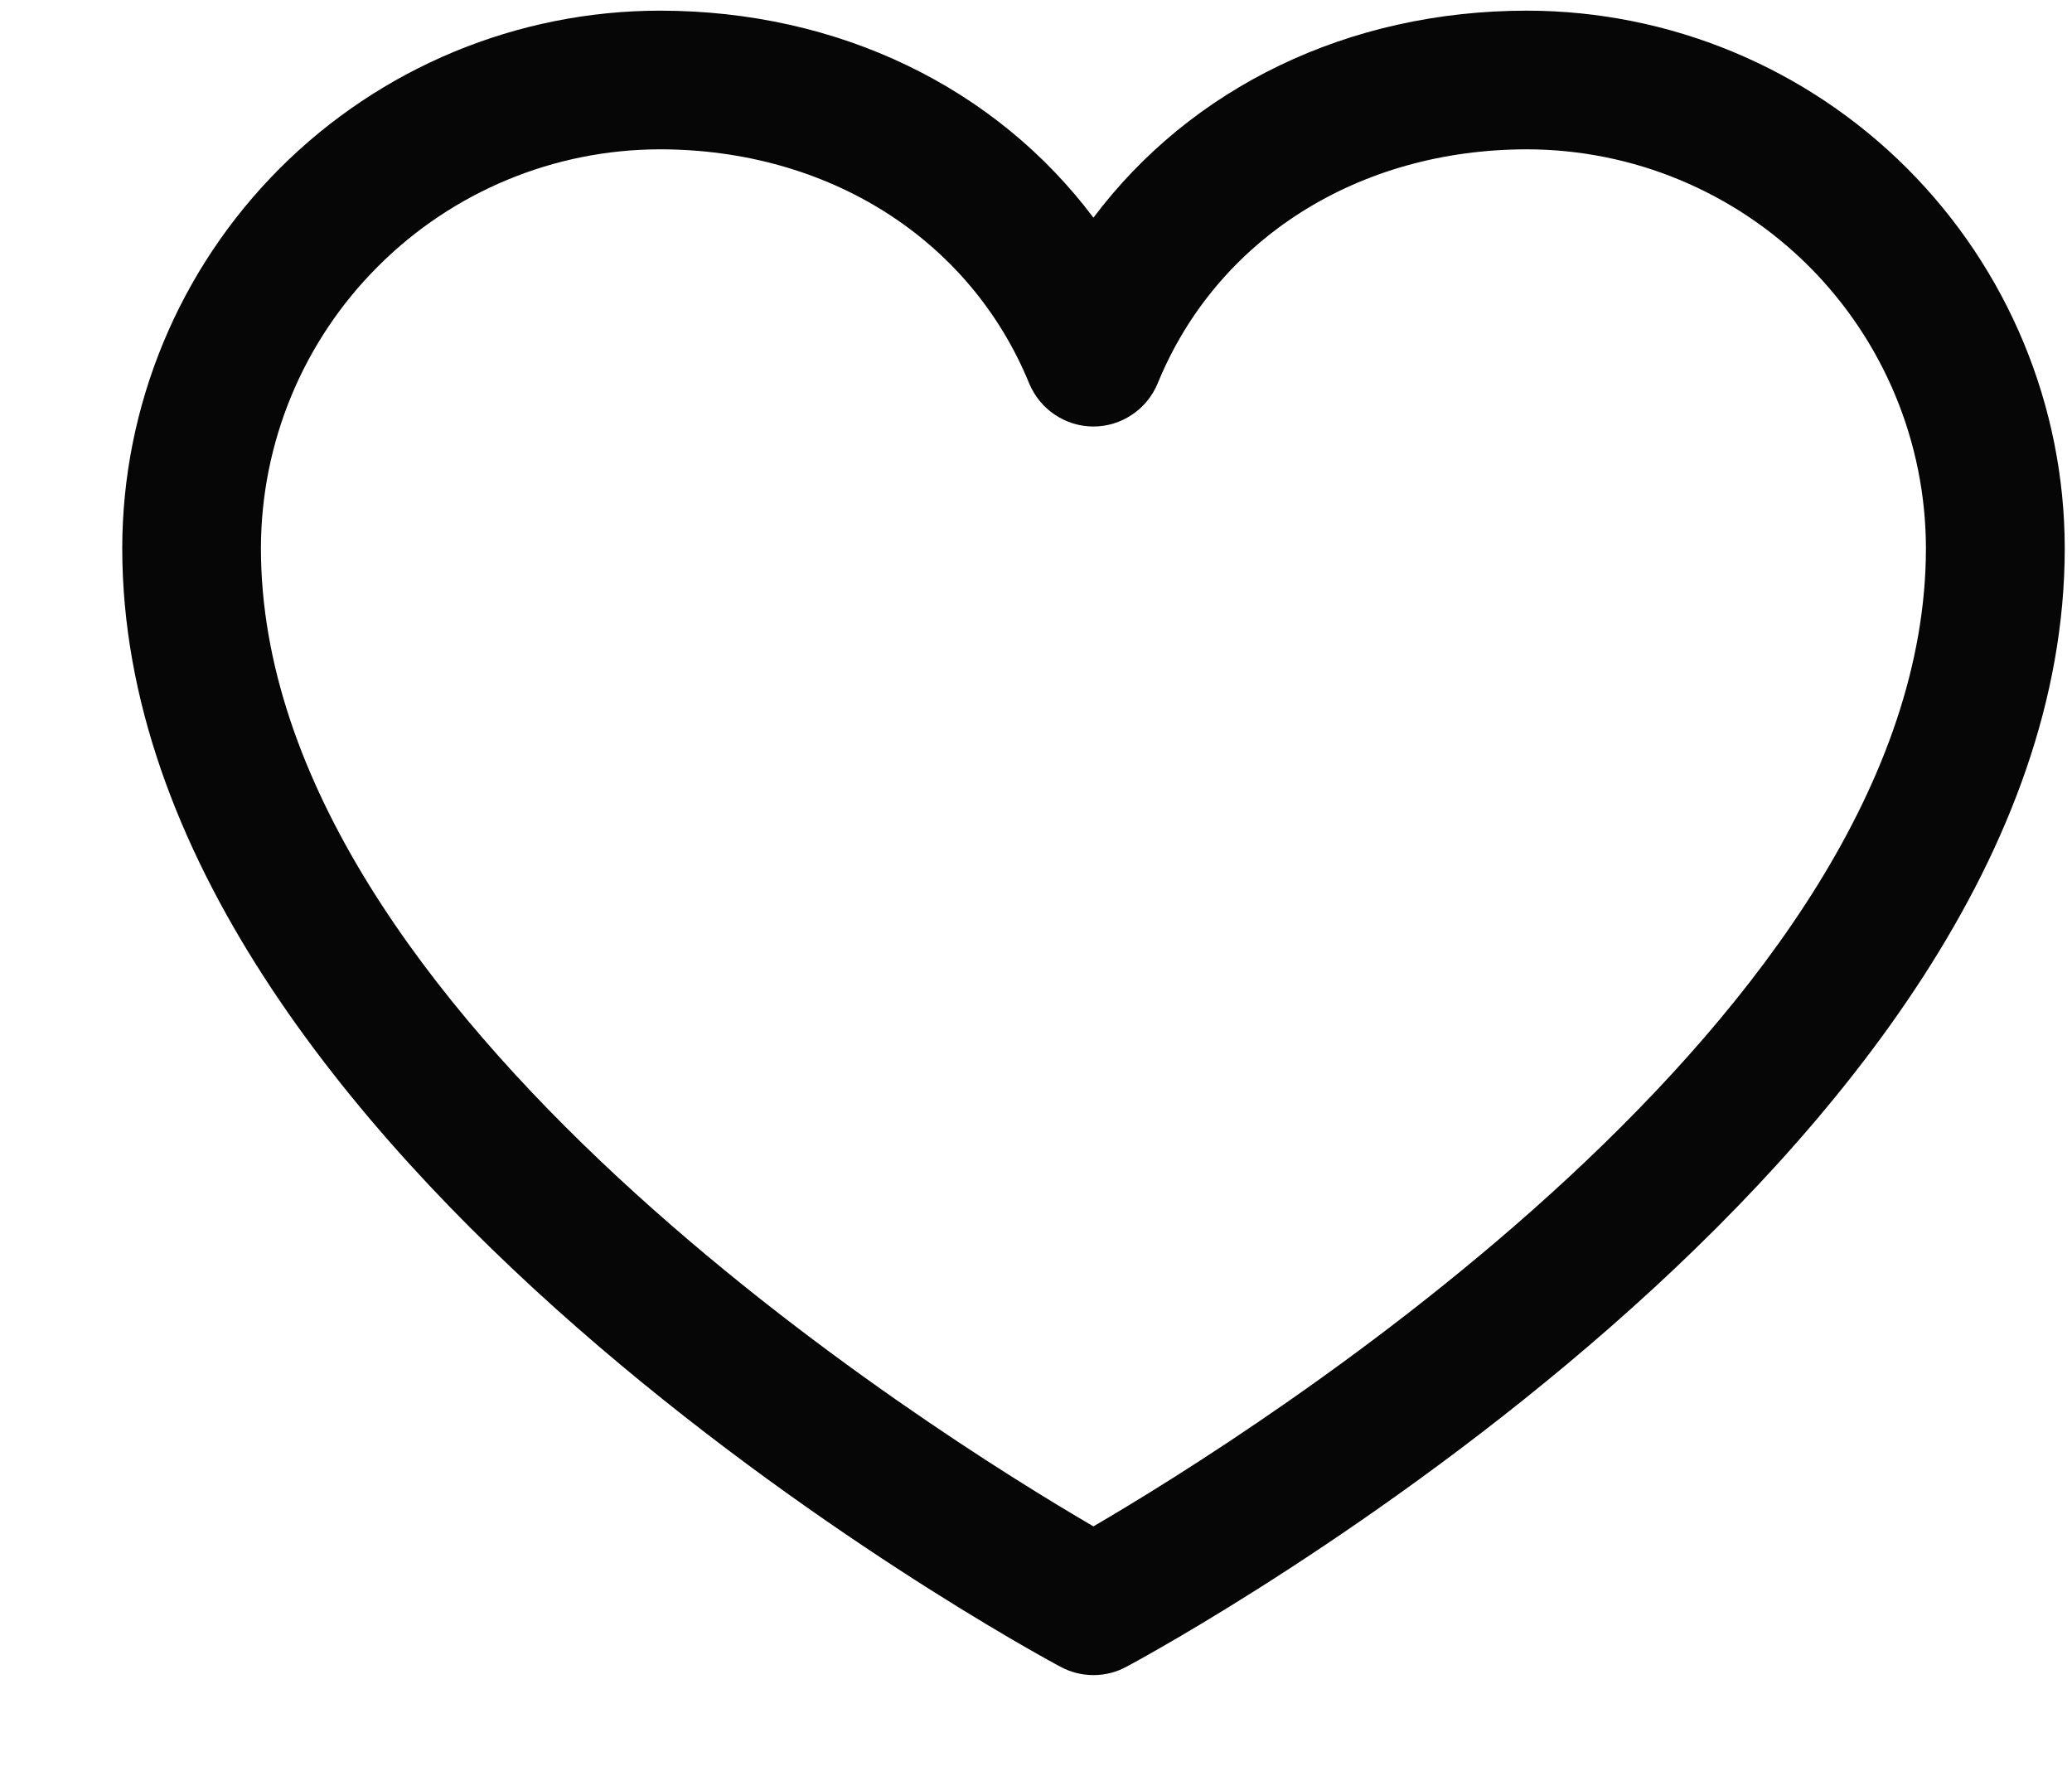 <svg width="14" height="12" viewBox="0 0 14 12" fill="none" xmlns="http://www.w3.org/2000/svg">
<path d="M10.318 0.072C9.108 0.072 8.048 0.592 7.388 1.471C6.728 0.592 5.668 0.072 4.458 0.072C3.495 0.073 2.572 0.456 1.891 1.137C1.21 1.818 0.827 2.741 0.826 3.704C0.826 7.806 6.907 11.126 7.166 11.263C7.234 11.3 7.311 11.319 7.388 11.319C7.466 11.319 7.542 11.3 7.61 11.263C7.869 11.126 13.951 7.806 13.951 3.704C13.95 2.741 13.566 1.818 12.885 1.137C12.204 0.456 11.281 0.073 10.318 0.072ZM7.388 10.314C6.318 9.69 1.763 6.85 1.763 3.704C1.764 2.99 2.048 2.305 2.554 1.8C3.059 1.294 3.744 1.01 4.458 1.009C5.598 1.009 6.555 1.616 6.954 2.591C6.99 2.677 7.05 2.751 7.127 2.802C7.204 2.854 7.295 2.882 7.388 2.882C7.481 2.882 7.572 2.854 7.649 2.802C7.726 2.751 7.786 2.677 7.822 2.591C8.221 1.614 9.178 1.009 10.318 1.009C11.032 1.01 11.717 1.294 12.223 1.8C12.728 2.305 13.012 2.99 13.013 3.704C13.013 6.846 8.457 9.69 7.388 10.314Z" fill="#060606"/>
</svg>
